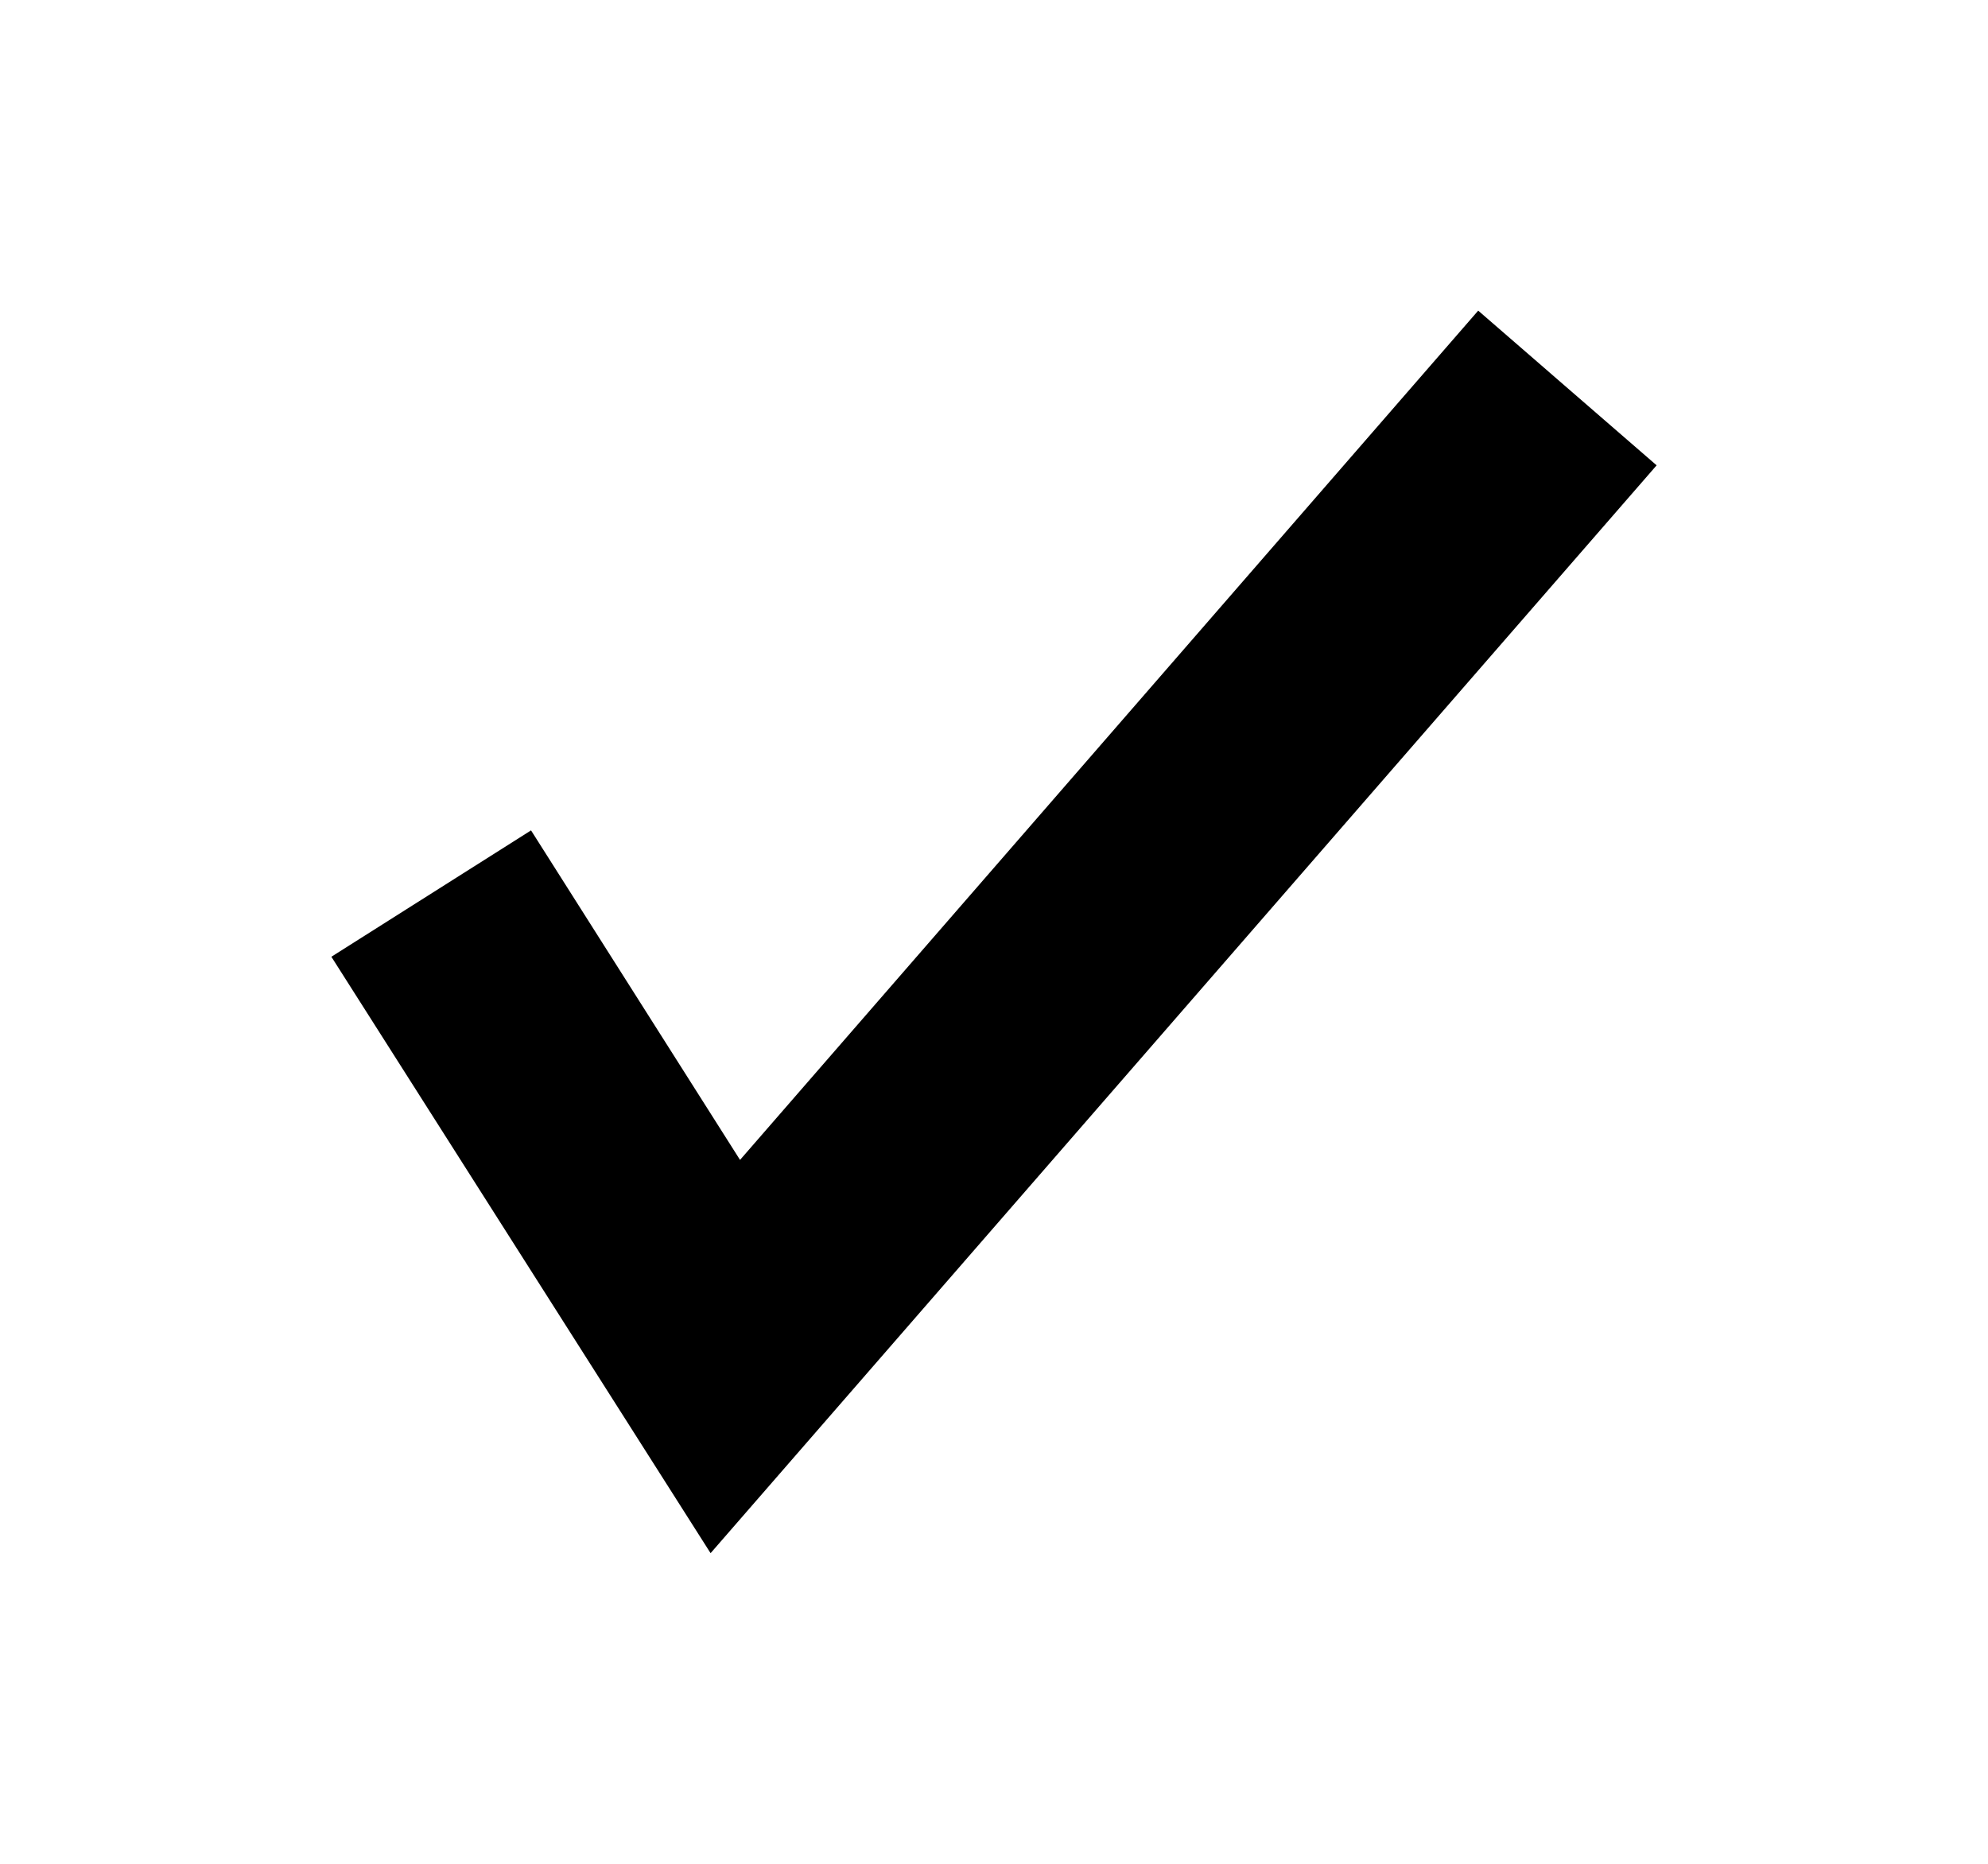 <svg width="16" height="15" viewBox="0 0 16 15" fill="none" xmlns="http://www.w3.org/2000/svg">
<path d="M5.719 12.5L2.667 7.7L4.274 6.683L5.956 9.335L11.897 2.5L13.333 3.745L5.719 12.5Z" fill="black"/>
</svg>
